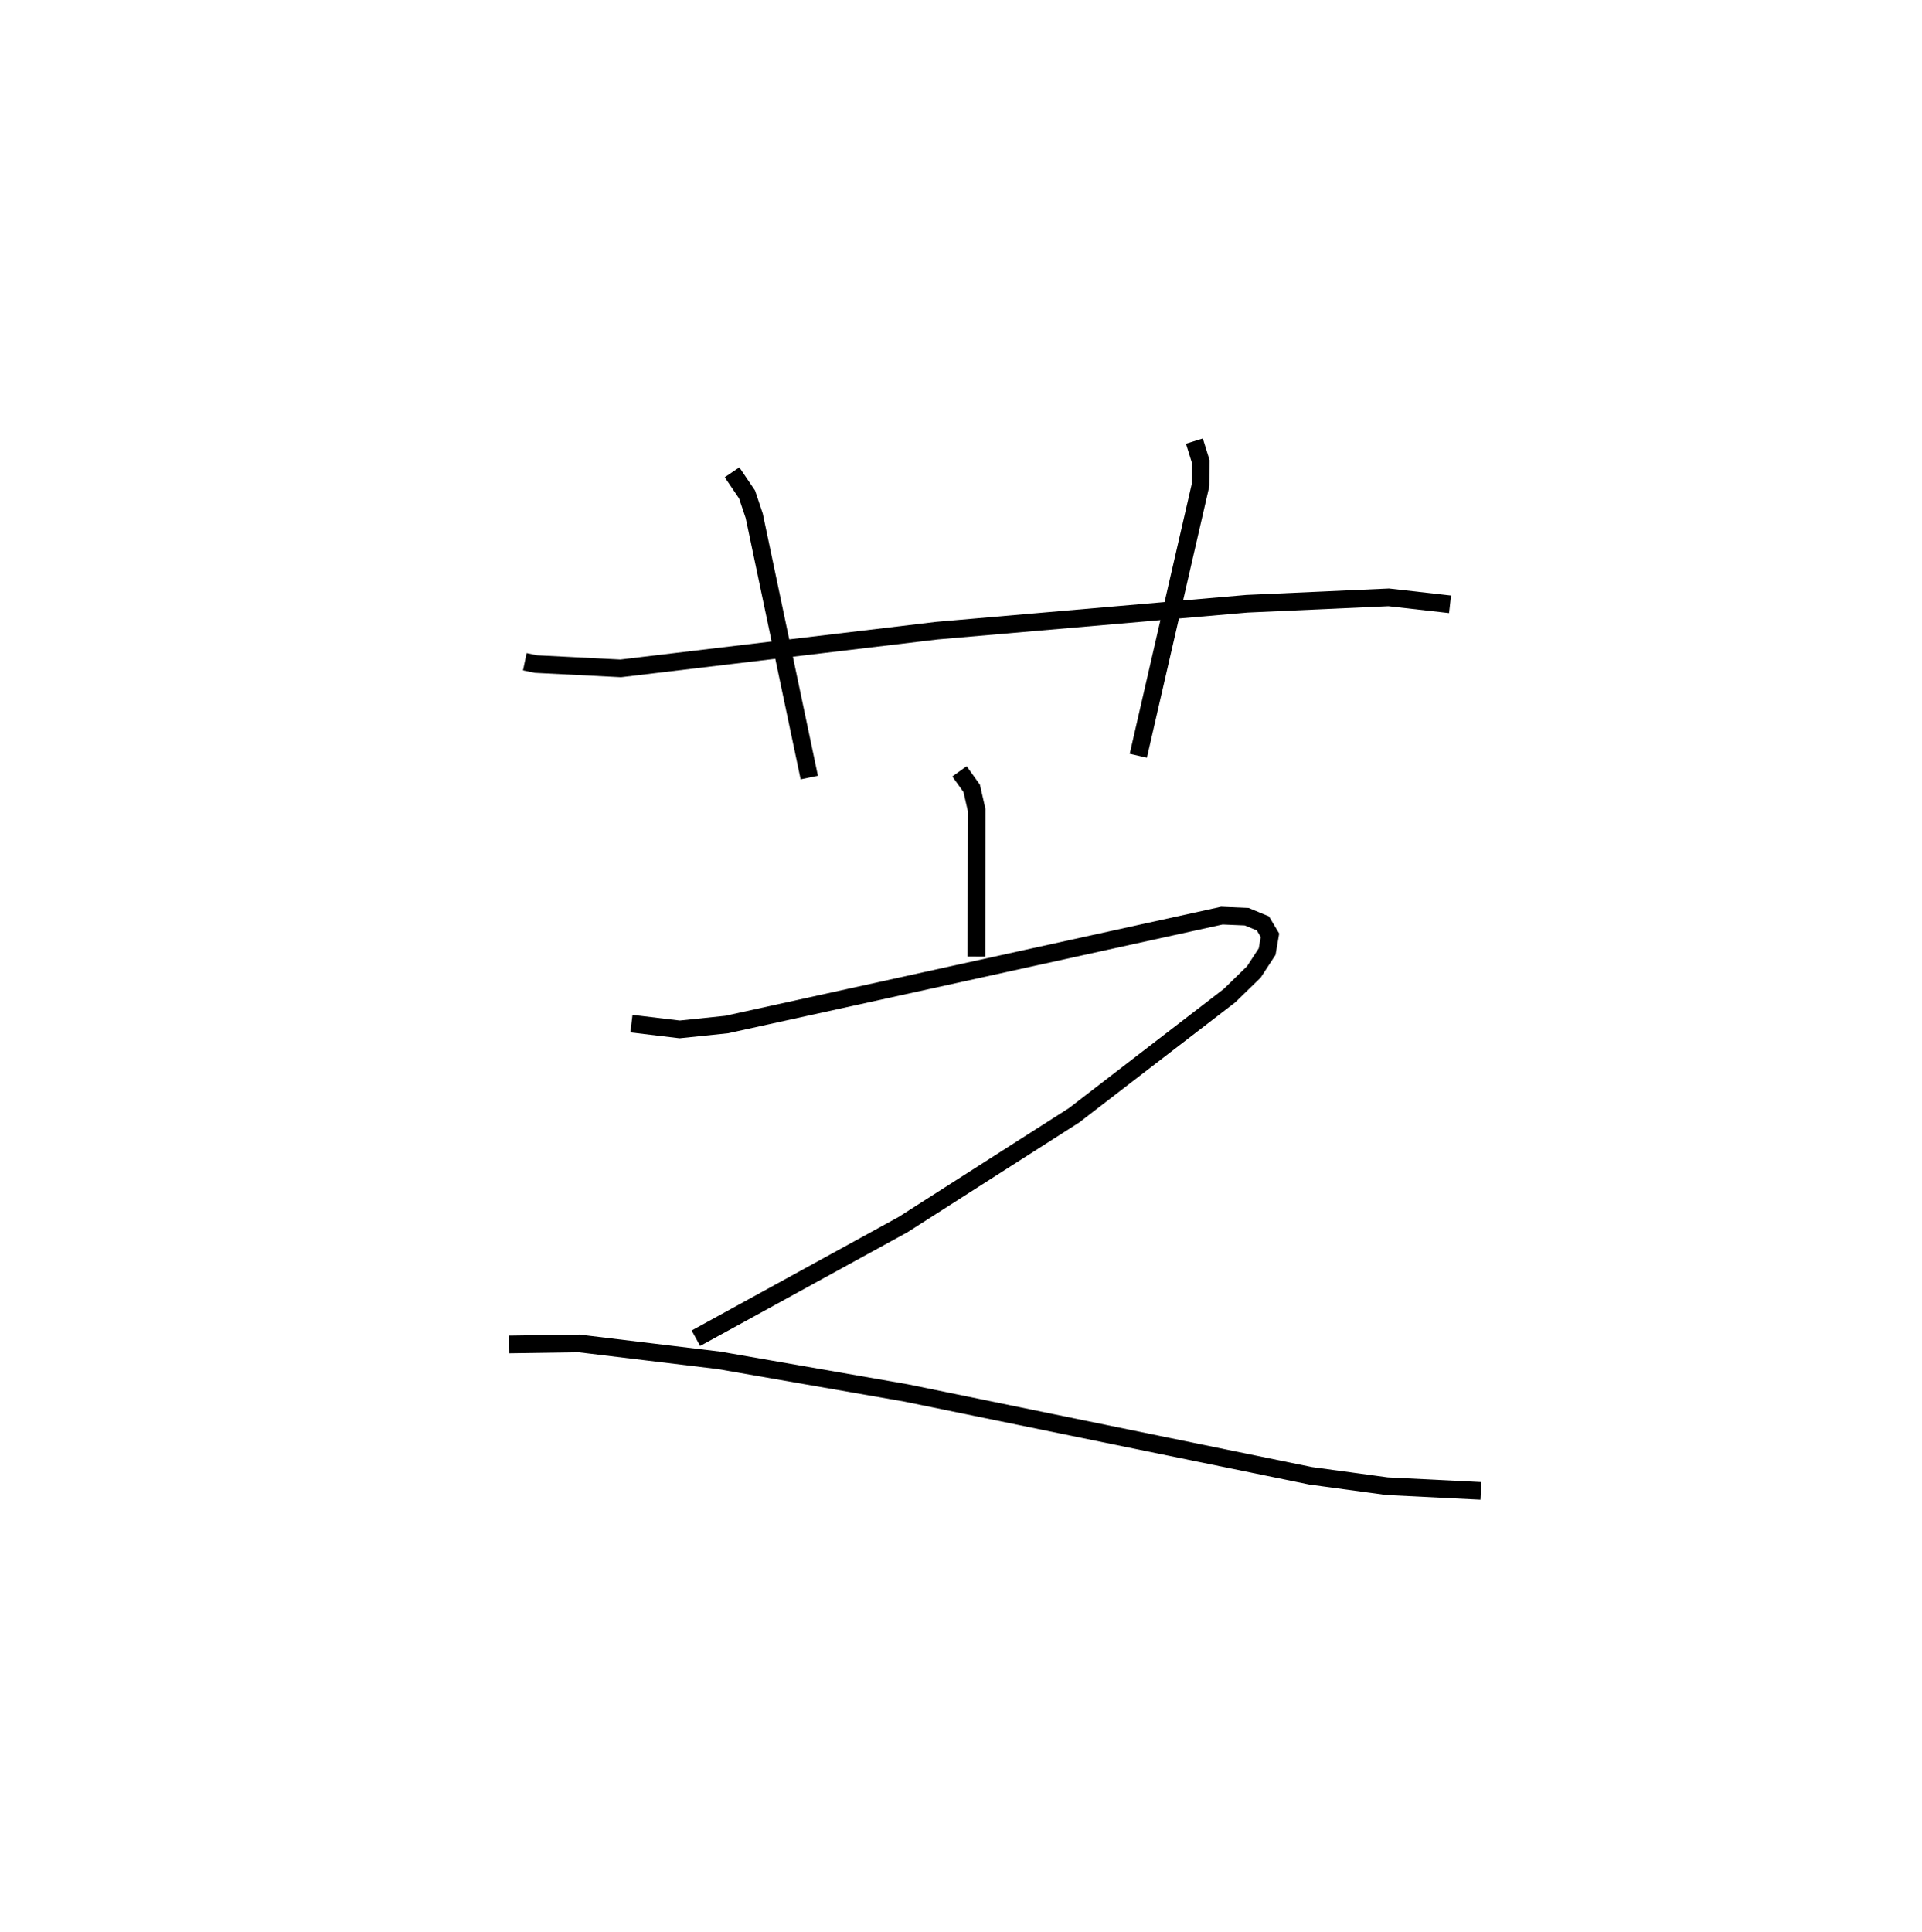 <?xml version="1.0" encoding="utf-8" ?>
<svg baseProfile="full" height="109.493" version="1.1" width="108.927" xmlns="http://www.w3.org/2000/svg" xmlns:ev="http://www.w3.org/2001/xml-events" xmlns:xlink="http://www.w3.org/1999/xlink"><defs /><rect fill="white" height="109.493" width="108.927" x="0" y="0" /><path d="M25,25 m0.0,0.0 m4.743,12.504 l0.627,0.131 4.807,0.244 l17.92,-2.138 17.573,-1.525 l8.035,-0.362 3.475,0.394 m-40.693,-7.481 l0.851,1.256 0.406,1.209 l3.121,14.835 m21.825,-19.067 l0.359,1.151 -0.006,1.321 l-3.531,15.359 m-10.135,0.883 l0.692,0.963 0.282,1.231 l-0.013,8.307 m-19.552,3.798 l2.734,0.327 2.659,-0.276 l28.066,-6.171 1.408,0.06 l0.921,0.381 0.399,0.67 l-0.159,0.926 -0.752,1.151 l-1.381,1.343 -8.808,6.781 l-9.699,6.199 -11.735,6.439 m-10.593,0.353 l3.963,-0.059 7.945,0.959 l10.594,1.847 22.93,4.696 l4.327,0.588 5.323,0.266 " fill="none" stroke="black" stroke-width="1" /></svg>
